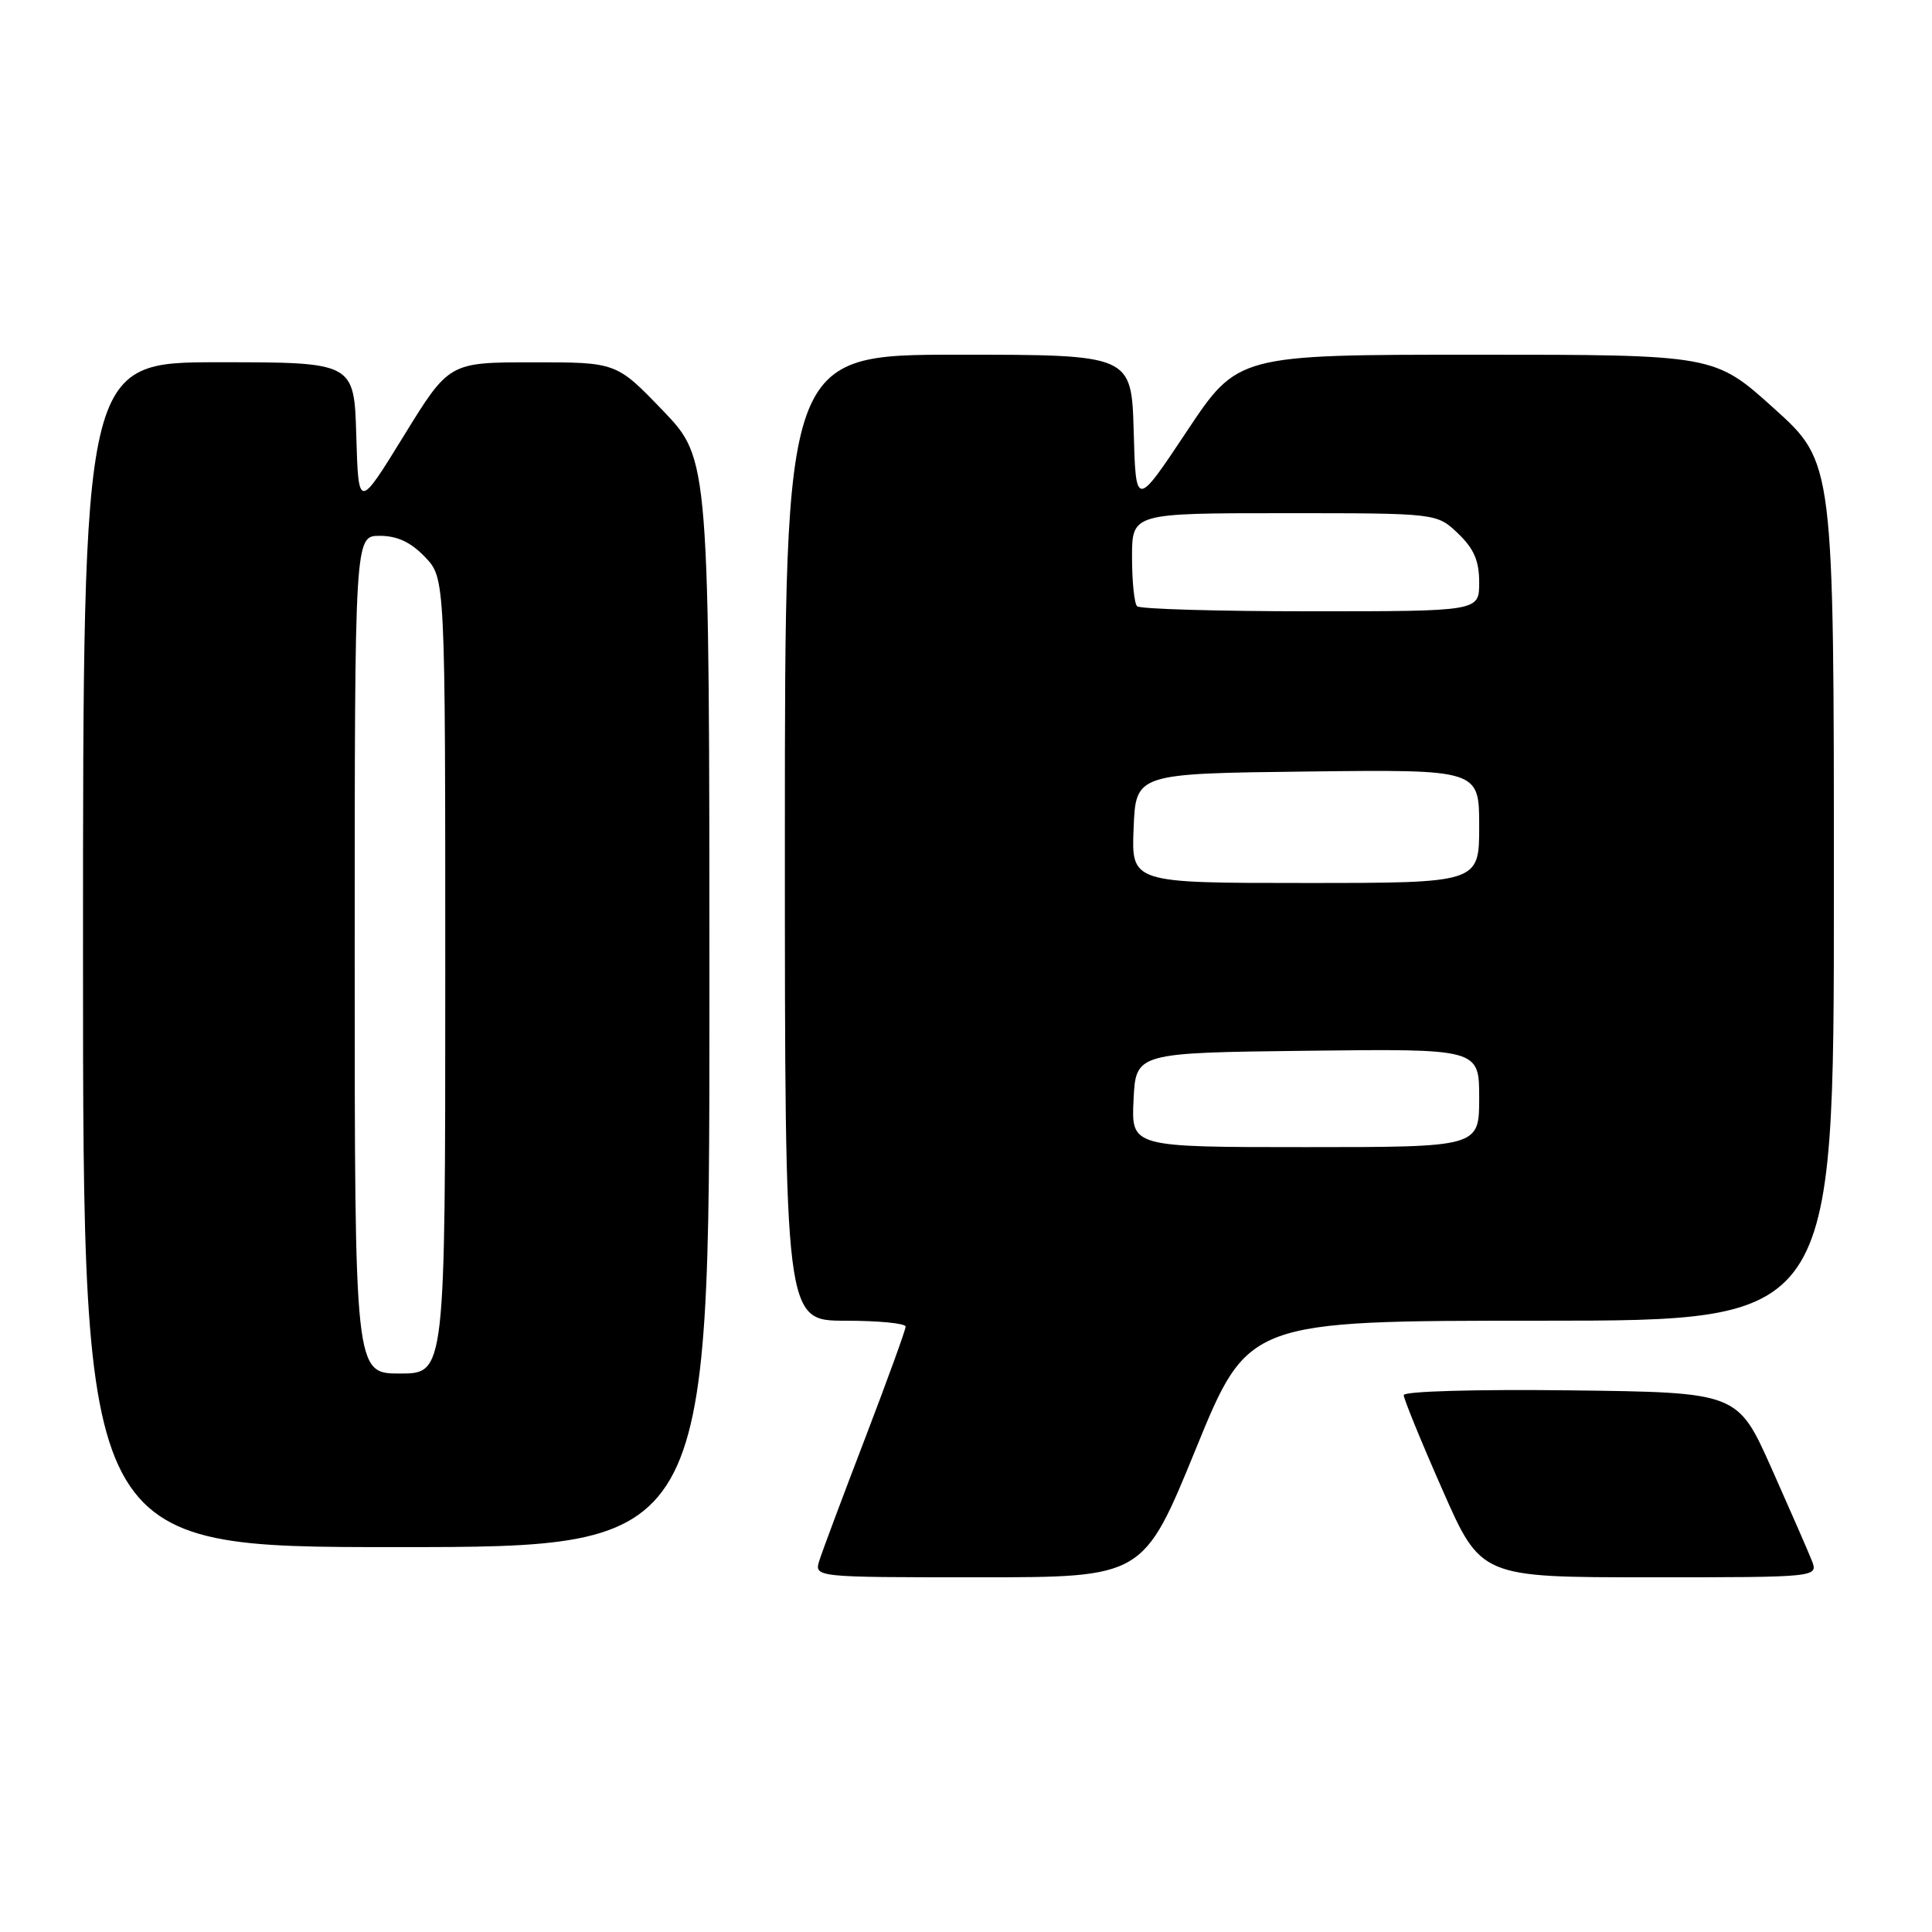 <?xml version="1.0" encoding="UTF-8" standalone="no"?>
<!DOCTYPE svg PUBLIC "-//W3C//DTD SVG 1.1//EN" "http://www.w3.org/Graphics/SVG/1.1/DTD/svg11.dtd" >
<svg xmlns="http://www.w3.org/2000/svg" xmlns:xlink="http://www.w3.org/1999/xlink" version="1.1" viewBox="0 0 256 256">
 <g >
 <path fill="currentColor"
d=" M 158.45 192.00 C 165.39 175.00 165.39 175.00 204.20 175.00 C 243.00 175.00 243.00 175.00 243.00 118.14 C 243.00 61.28 243.00 61.28 235.09 54.14 C 227.18 47.00 227.18 47.00 195.60 47.00 C 164.01 47.00 164.01 47.00 157.26 57.15 C 150.50 67.31 150.50 67.31 150.22 57.15 C 149.93 47.00 149.93 47.00 126.97 47.00 C 104.00 47.00 104.00 47.00 104.00 111.00 C 104.00 175.00 104.00 175.00 112.00 175.00 C 116.40 175.00 120.00 175.35 120.00 175.78 C 120.00 176.21 117.59 182.85 114.65 190.53 C 111.70 198.21 108.97 205.51 108.58 206.75 C 107.87 209.00 107.87 209.00 129.68 209.00 C 151.50 209.00 151.50 209.00 158.45 192.00 Z  M 240.06 206.75 C 239.57 205.51 237.16 200.00 234.71 194.50 C 230.24 184.50 230.24 184.50 208.12 184.23 C 195.54 184.08 186.00 184.35 186.00 184.86 C 186.00 185.35 188.30 190.99 191.12 197.38 C 196.23 209.00 196.23 209.00 218.59 209.00 C 240.95 209.00 240.95 209.00 240.06 206.75 Z  M 94.00 132.91 C 94.00 60.83 94.00 60.83 87.84 54.41 C 81.68 48.00 81.68 48.00 70.59 48.01 C 59.50 48.01 59.50 48.01 53.50 57.76 C 47.50 67.50 47.50 67.50 47.21 57.75 C 46.93 48.00 46.93 48.00 28.96 48.00 C 11.00 48.00 11.00 48.00 11.00 126.50 C 11.00 205.00 11.00 205.00 52.50 205.00 C 94.00 205.00 94.00 205.00 94.00 132.91 Z  M 150.20 145.75 C 150.50 139.50 150.50 139.50 173.25 139.23 C 196.00 138.96 196.00 138.96 196.00 145.48 C 196.00 152.00 196.00 152.00 172.95 152.00 C 149.90 152.00 149.90 152.00 150.20 145.75 Z  M 150.21 109.75 C 150.50 102.50 150.50 102.50 173.25 102.23 C 196.00 101.96 196.00 101.96 196.00 109.48 C 196.00 117.00 196.00 117.00 172.96 117.00 C 149.91 117.00 149.91 117.00 150.21 109.75 Z  M 150.67 80.33 C 150.30 79.97 150.00 77.04 150.00 73.83 C 150.00 68.00 150.00 68.00 170.20 68.00 C 190.39 68.00 190.39 68.00 193.20 70.69 C 195.31 72.71 196.00 74.31 196.00 77.19 C 196.00 81.00 196.00 81.00 173.67 81.00 C 161.38 81.00 151.03 80.70 150.67 80.33 Z  M 47.00 126.50 C 47.00 71.00 47.00 71.00 50.31 71.00 C 52.64 71.00 54.43 71.84 56.31 73.80 C 59.00 76.61 59.00 76.61 59.00 129.30 C 59.00 182.00 59.00 182.00 53.00 182.00 C 47.00 182.00 47.00 182.00 47.00 126.50 Z "/>
</g>
</svg>